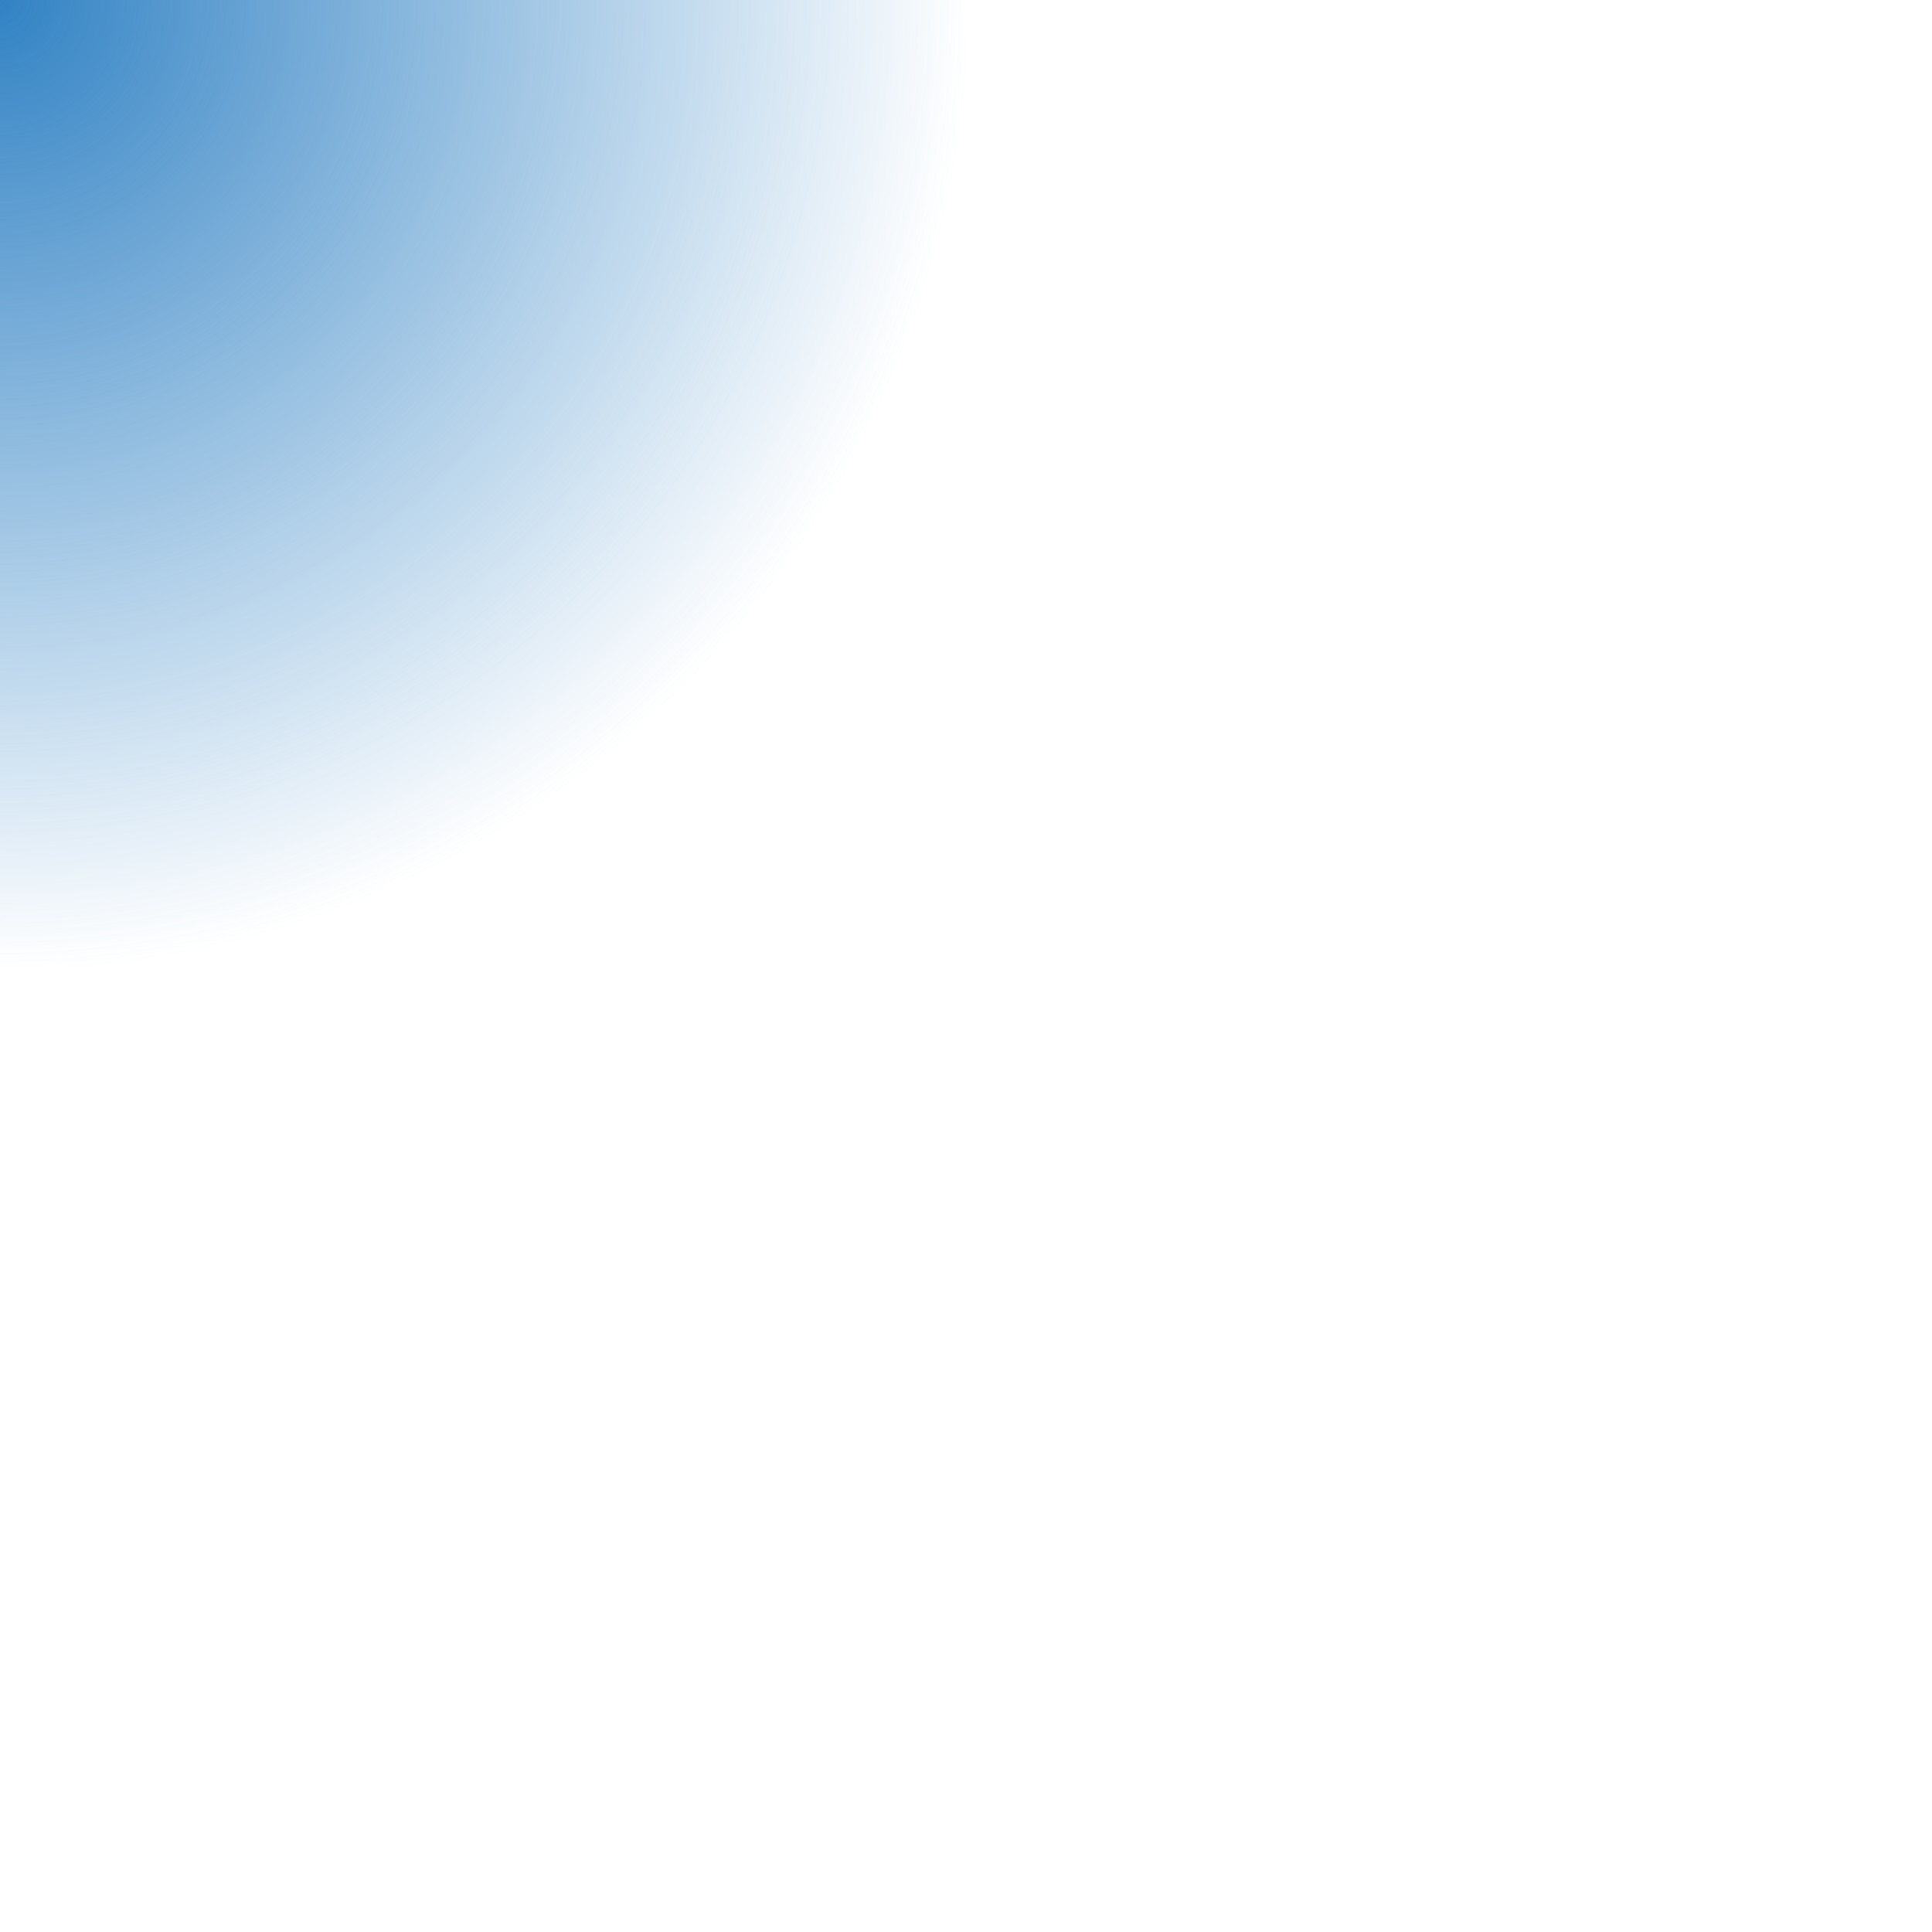 <svg version="1.2" xmlns="http://www.w3.org/2000/svg" xmlns:xlink="http://www.w3.org/1999/xlink" overflow="visible" preserveAspectRatio="none" viewBox="0 0 600 600" width="600" height="600"><g transform="translate(0, 0)"><g transform="rotate(0) translate(-174,-4220.5) translate(-126, 3921) rotate(0)"><g transform="translate(0, 0)"><path d="M0 0 C0 0 600 0 600 0 C600 0 600 600 600 600 C600 600 0 600 0 600 C0 600 0 0 0 0 Z" style="stroke: rgb(140, 140, 140); stroke-width: 0; stroke-linecap: butt; stroke-linejoin: miter; fill: url(&quot;#gradient-16825740835953432&quot;);" vector-effect="non-scaling-stroke"/></g></g><defs><path id="path-1682574082949300" d="M0 0 C0 0 600 0 600 0 C600 0 600 600 600 600 C600 600 0 600 0 600 C0 600 0 0 0 0 Z" vector-effect="non-scaling-stroke"/><radialGradient id="gradient-16825740835953432" vector-effect="non-scaling-stroke"><stop offset="0%" stop-color="rgb(49,130,196)" stop-opacity="1" vector-effect="non-scaling-stroke"/><stop offset="100%" stop-color="rgba(49,130,196,0)" stop-opacity="0" vector-effect="non-scaling-stroke"/></radialGradient></defs></g></svg>